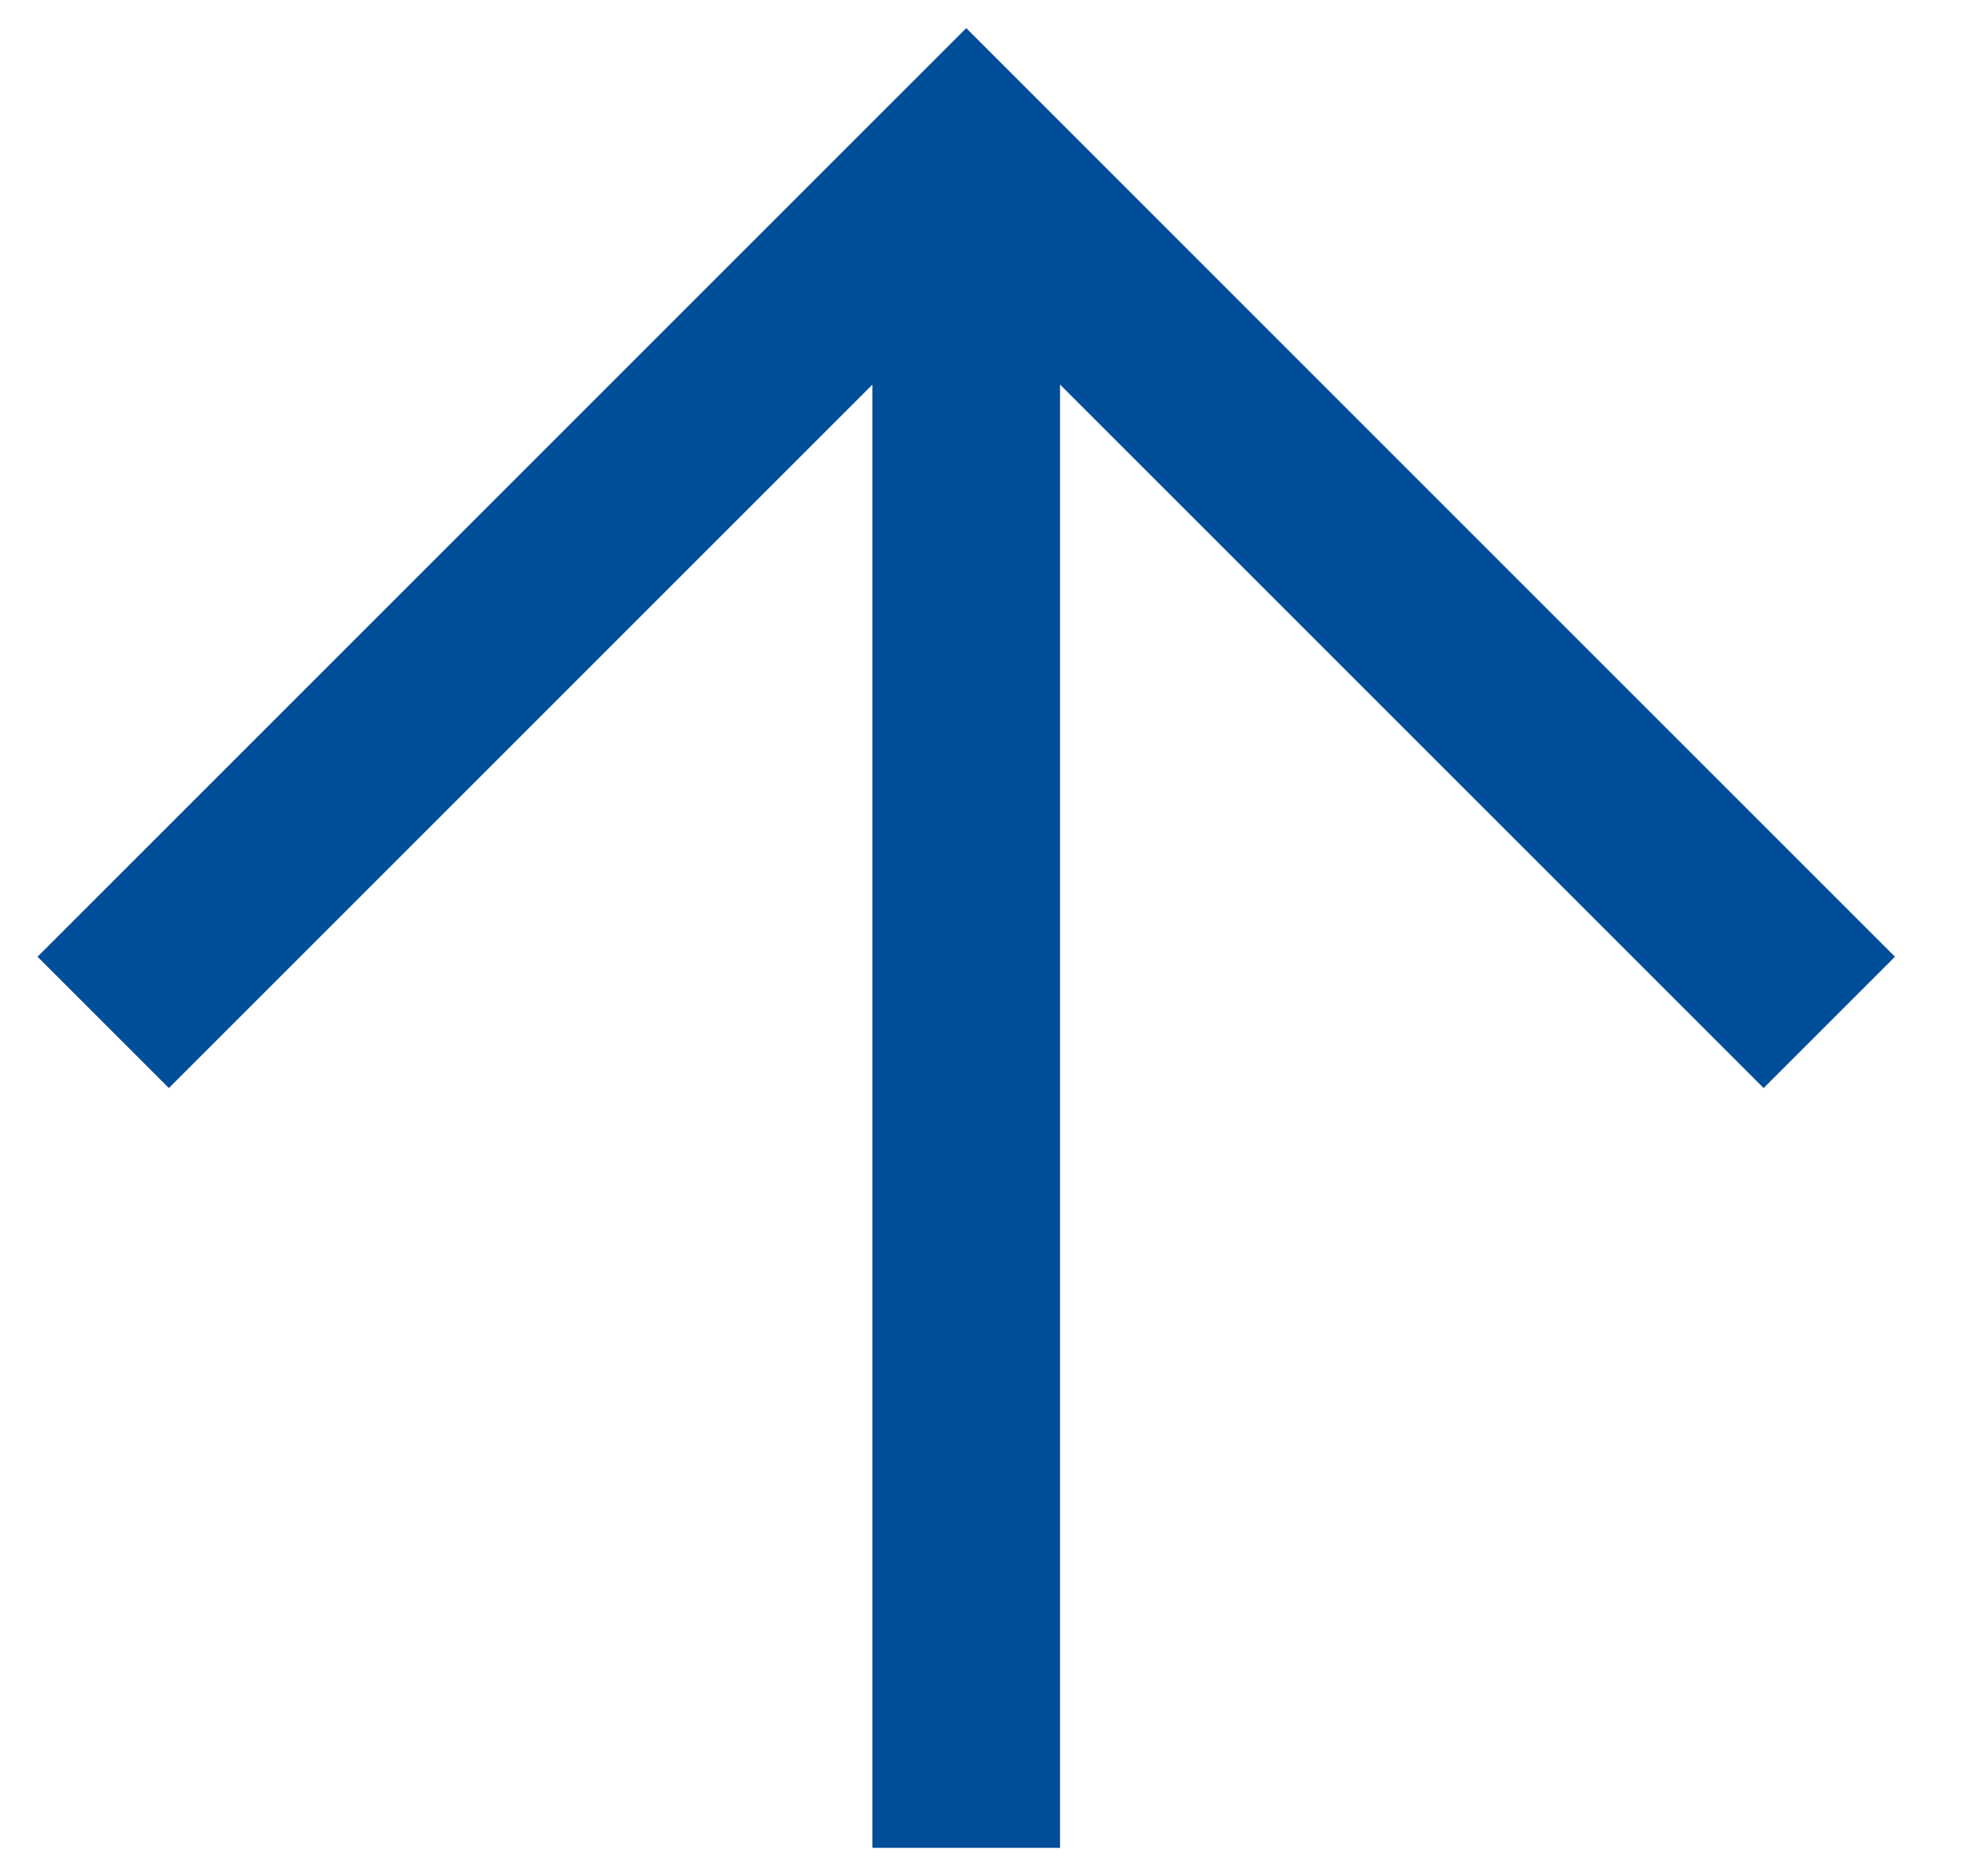 <svg width="21" height="20" viewBox="0 0 21 20" fill="none" xmlns="http://www.w3.org/2000/svg">
<path d="M11.3 19.7L11.3 4.1L18.8 11.6L20.2 10.2L10.3 0.3L0.4 10.2L1.8 11.6L9.3 4.1L9.3 19.7L11.3 19.7Z" fill="#004D99"/>
</svg>
